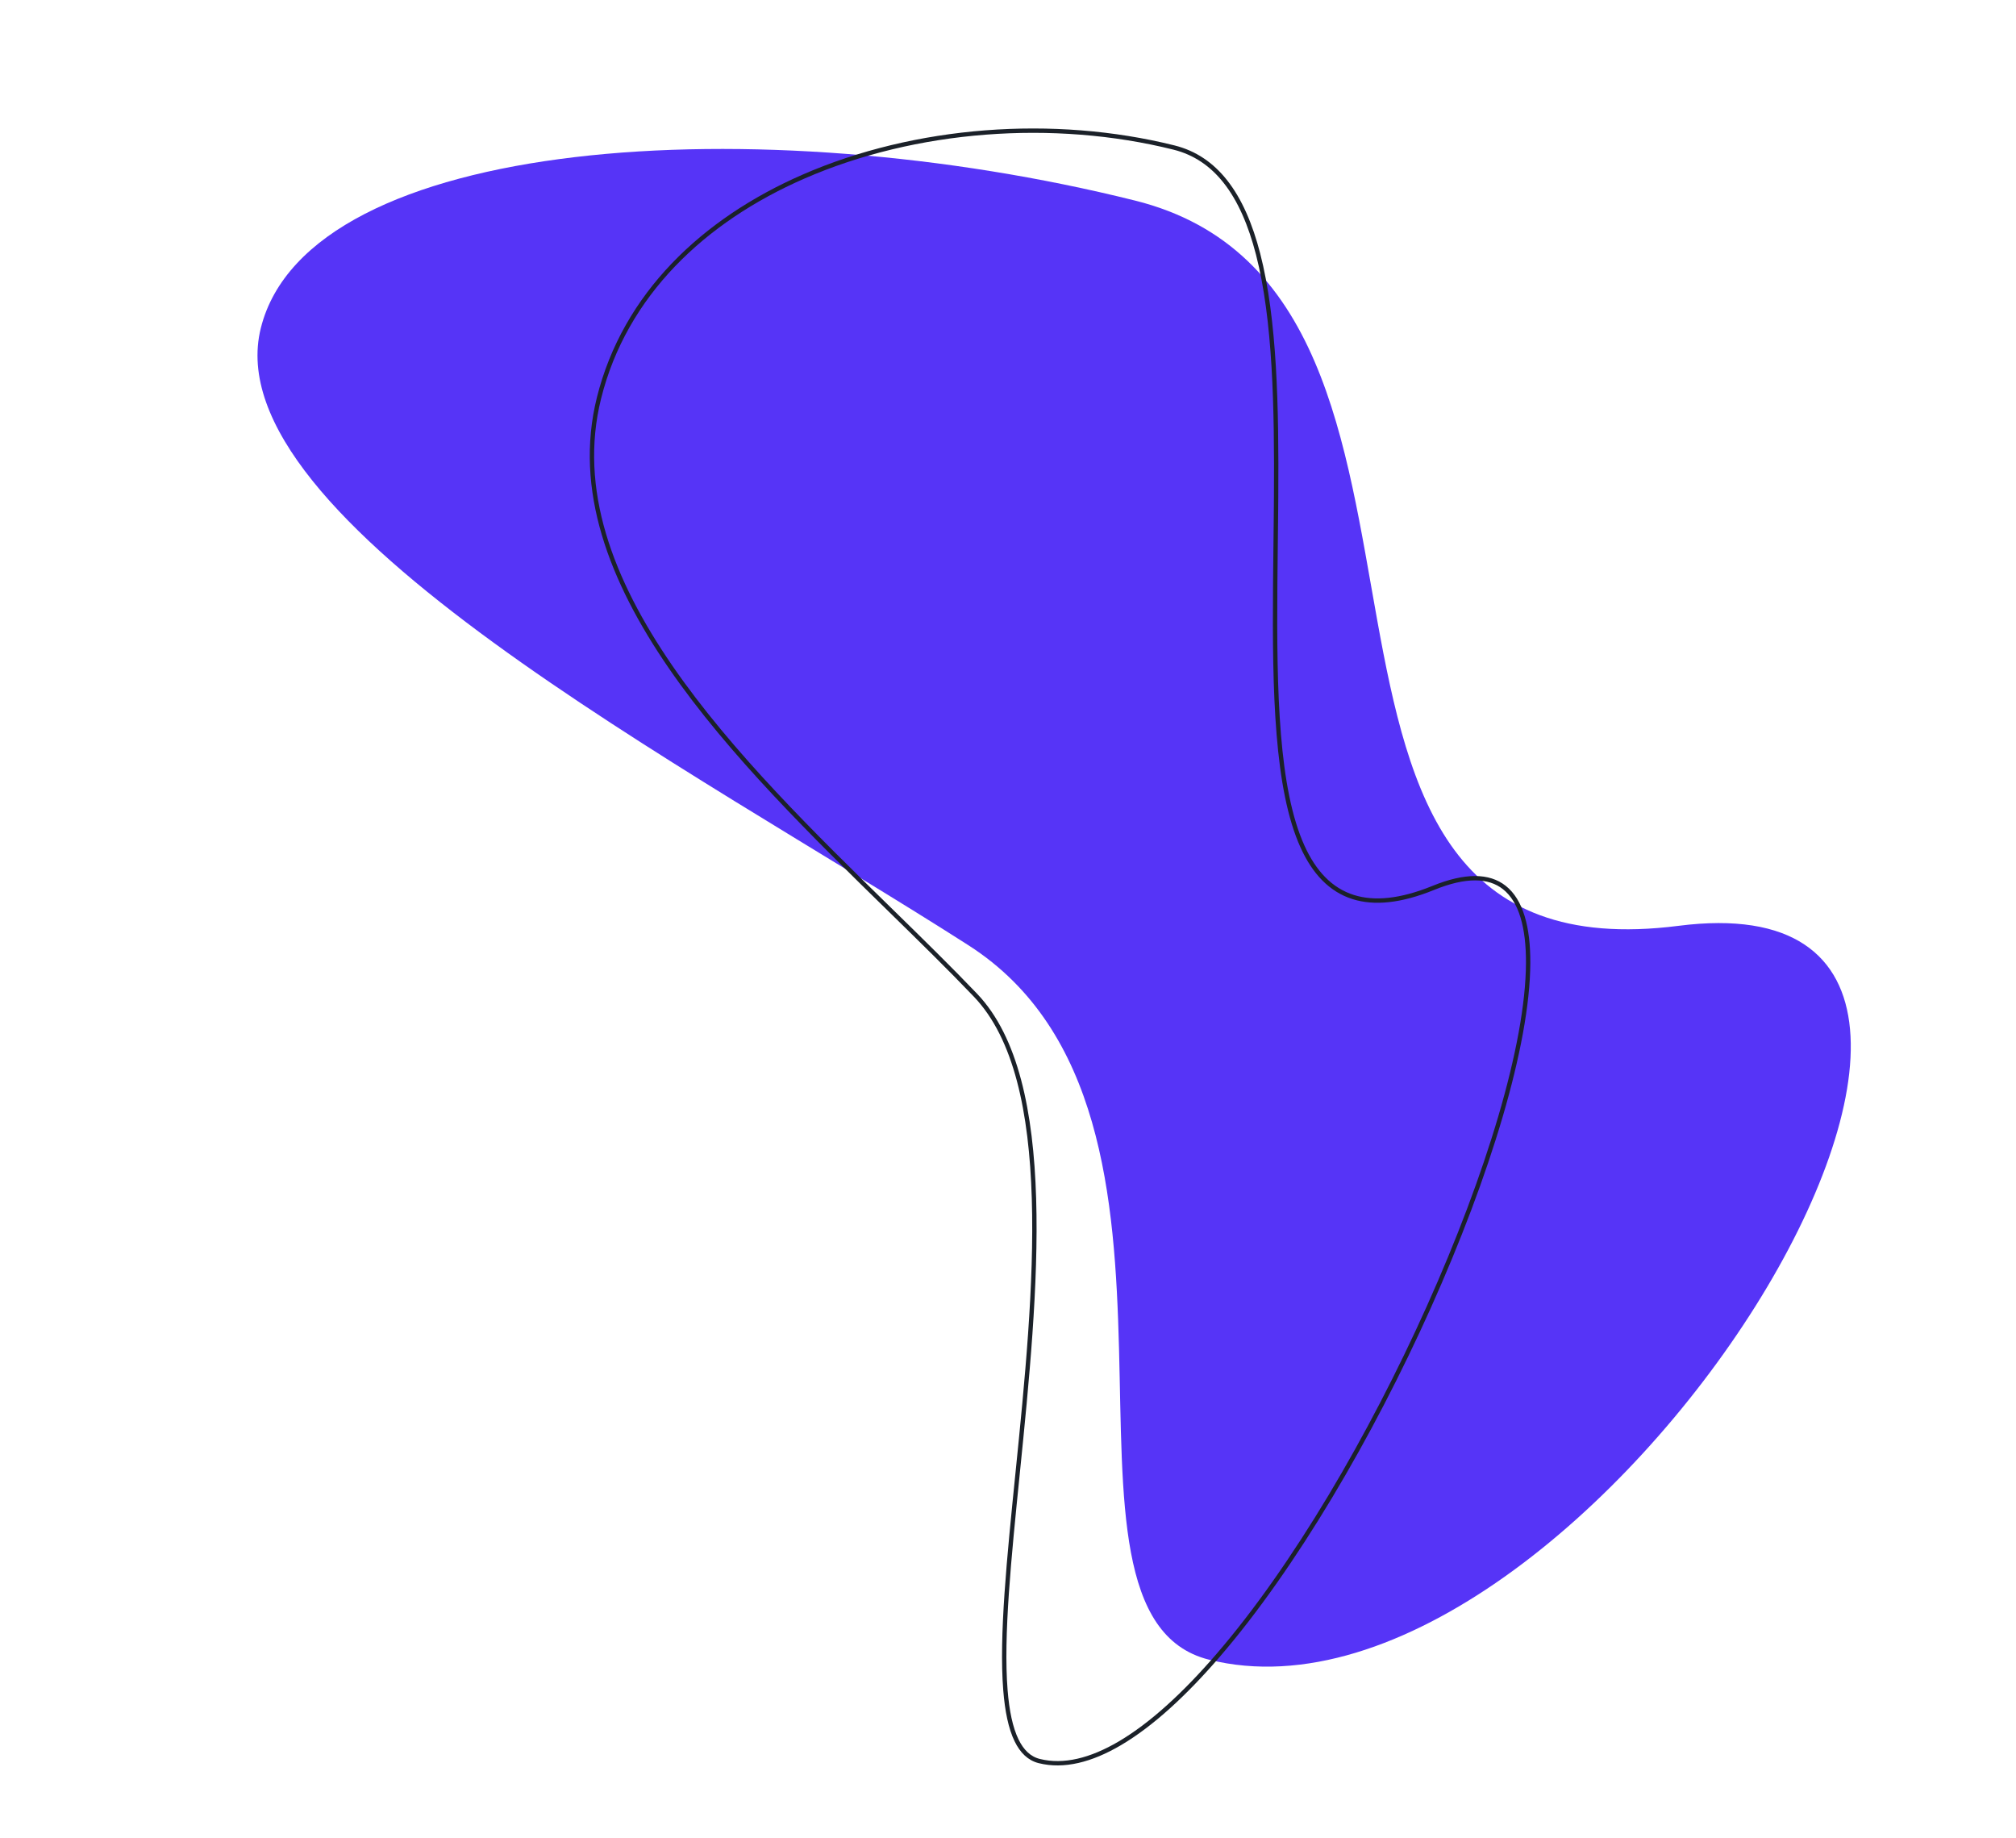 <?xml version="1.0" encoding="UTF-8"?>
<svg width="463px" height="422px" viewBox="0 0 463 422" version="1.1" xmlns="http://www.w3.org/2000/svg" xmlns:xlink="http://www.w3.org/1999/xlink">
    <title>Group 3</title>
    <g id="Page-1" stroke="none" stroke-width="1" fill="none" fill-rule="evenodd">
        <g id="04.Services" transform="translate(-1476, -101)">
            <g id="page-header" transform="translate(174.154, 101.643)">
                <g id="Group-3" transform="translate(1302.714, -0)">
                    <path d="M147.429,401.633 C192.877,401.633 221.574,280.952 245.632,209.655 C268.752,141.139 391.447,159.994 391.447,116.358 C391.447,27.315 163.611,-45.657 201.847,52.502 C240.084,150.661 70.447,124.875 70.447,213.918 C70.447,302.96 101.981,401.633 147.429,401.633 Z" id="bg-shape-blue" fill="#5634f7" transform="translate(230.947, 203.633) rotate(104) translate(-230.947, -203.633) "></path>
                    <path d="M208.98,94.864 C227.325,90.376 258.556,92.036 291.188,97.894 C323.199,103.641 356.559,113.435 380.445,125.471 C390.962,130.77 399.639,136.501 405.539,142.516 C410.892,147.974 413.957,153.658 413.957,159.471 C413.957,161.841 412.758,163.878 410.613,165.676 C408.187,167.71 404.566,169.433 400.026,170.958 C388.27,174.906 370.395,177.485 350.867,180.307 C309.71,186.255 261.347,193.348 246.869,216.218 C242.306,223.428 237.596,231.463 232.679,239.854 C207.983,281.993 178.053,333.306 134.71,333.306 C110.219,333.306 89.287,319.881 74.017,300.033 C56.958,277.858 46.957,247.66 46.957,219.091 C46.957,214.093 48.638,209.702 51.643,205.797 C54.973,201.469 59.92,197.74 66.005,194.438 C79.691,187.014 99.114,181.77 119.062,176.941 L121.239,176.416 C122.329,176.154 123.42,175.893 124.511,175.633 L126.693,175.114 C127.783,174.855 128.874,174.596 129.963,174.338 C132.474,173.742 134.978,173.148 137.465,172.552 L139.121,172.154 C162.537,166.512 184.235,160.619 195.596,151.597 C200.653,147.581 203.681,142.946 204.003,137.473 C204.297,132.482 202.334,126.768 197.5,120.153 C195.155,116.943 193.693,114.041 193.039,111.426 C192.375,108.775 192.547,106.428 193.475,104.371 C195.498,99.889 201.03,96.81 208.98,94.864 Z" id="bg-shape" stroke="#1B2129" transform="translate(230.457, 212.806) rotate(104) translate(-230.457, -212.806) "></path>
                </g>
            </g>
        </g>
    </g>
</svg>